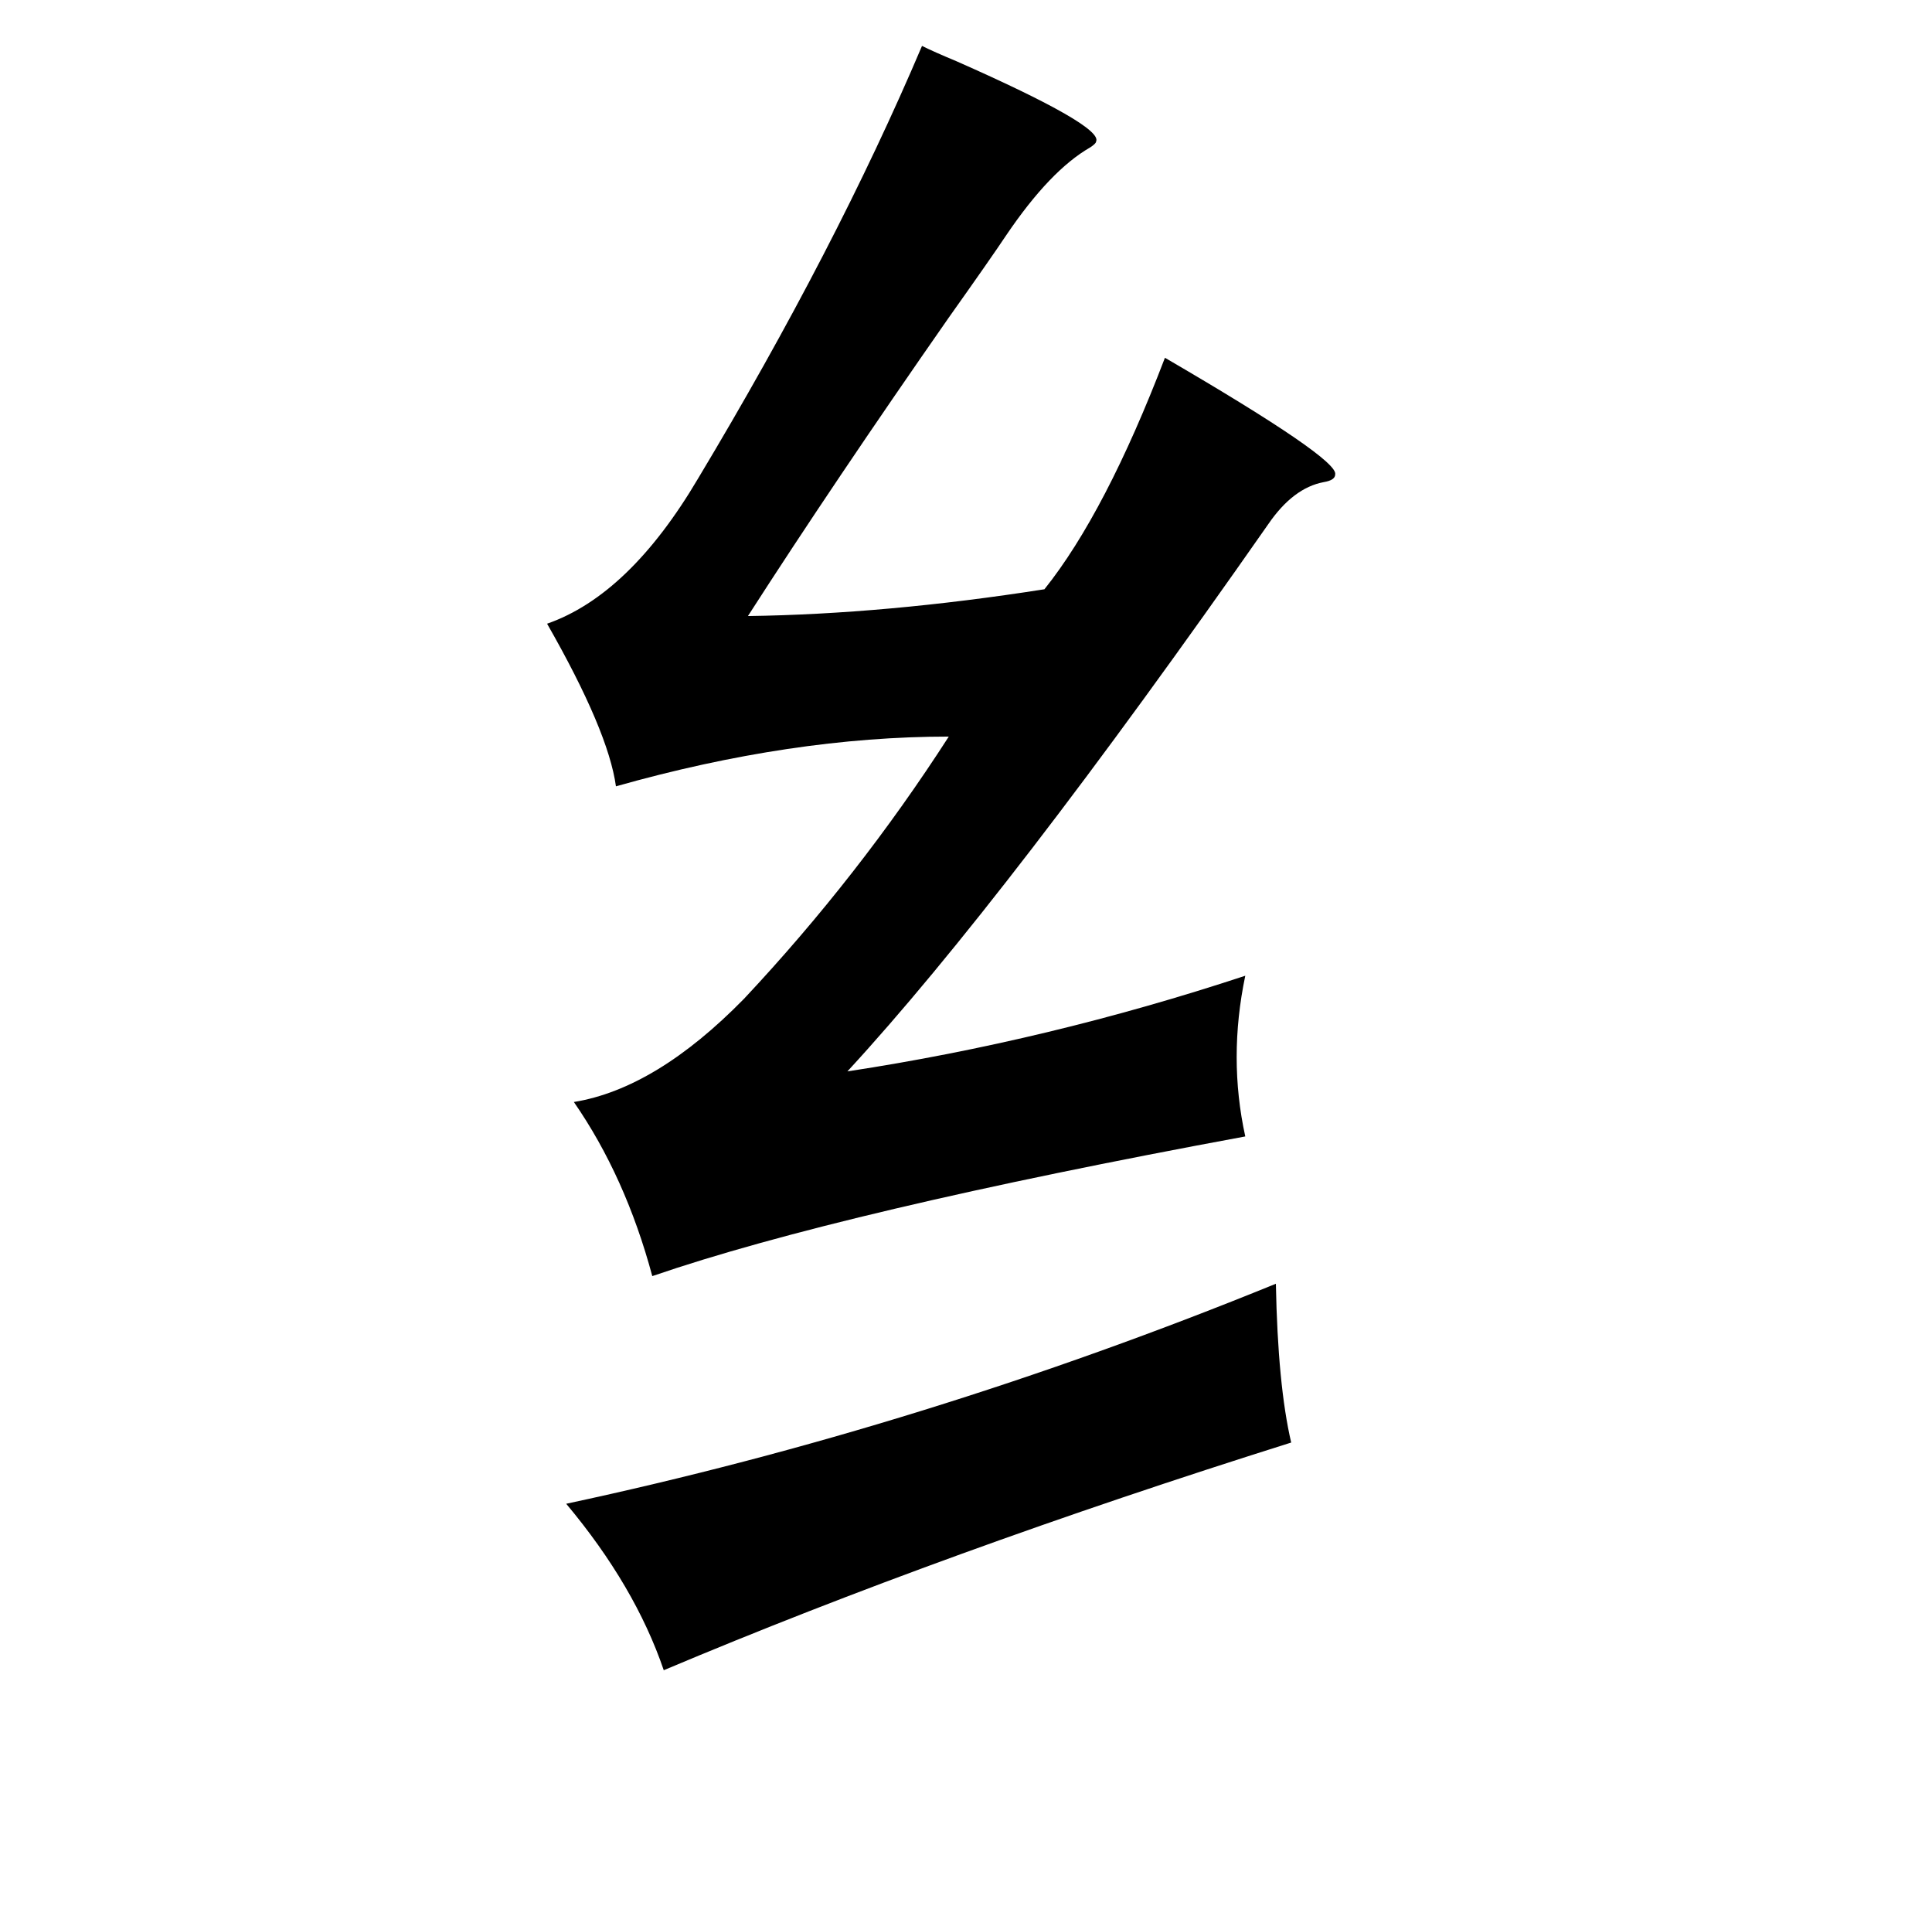 <?xml version="1.0" standalone="no"?>
<!DOCTYPE svg PUBLIC "-//W3C//DTD SVG 1.1//EN" "http://www.w3.org/Graphics/SVG/1.1/DTD/svg11.dtd" >
<svg xmlns="http://www.w3.org/2000/svg" xmlns:xlink="http://www.w3.org/1999/xlink" version="1.1" viewBox="-10 0 1010 1000">
   <path fill="currentColor"
d="M472 24q6 3 18 8q77 34 73 42q0 1 -3 3q-21 12 -44 46q-8 12 -30 43q-60 86 -105 156q72 -1 155 -14q32 -40 63 -121q91 53 89 61q0 3 -6 4q-16 3 -29 22q-137 196 -220 286q105 -16 208 -50q-9 43 0 84q-211 39 -310 73q-14 -52 -41 -91q43 -7 89 -54q60 -64 107 -137
q-82 0 -174 26q-4 -29 -36 -85q43 -15 79 -76q72 -120 117 -226zM657 671q1 53 8 83q-181 57 -328 119q-15 -44 -51 -87q187 -40 371 -115z" />
</svg>
